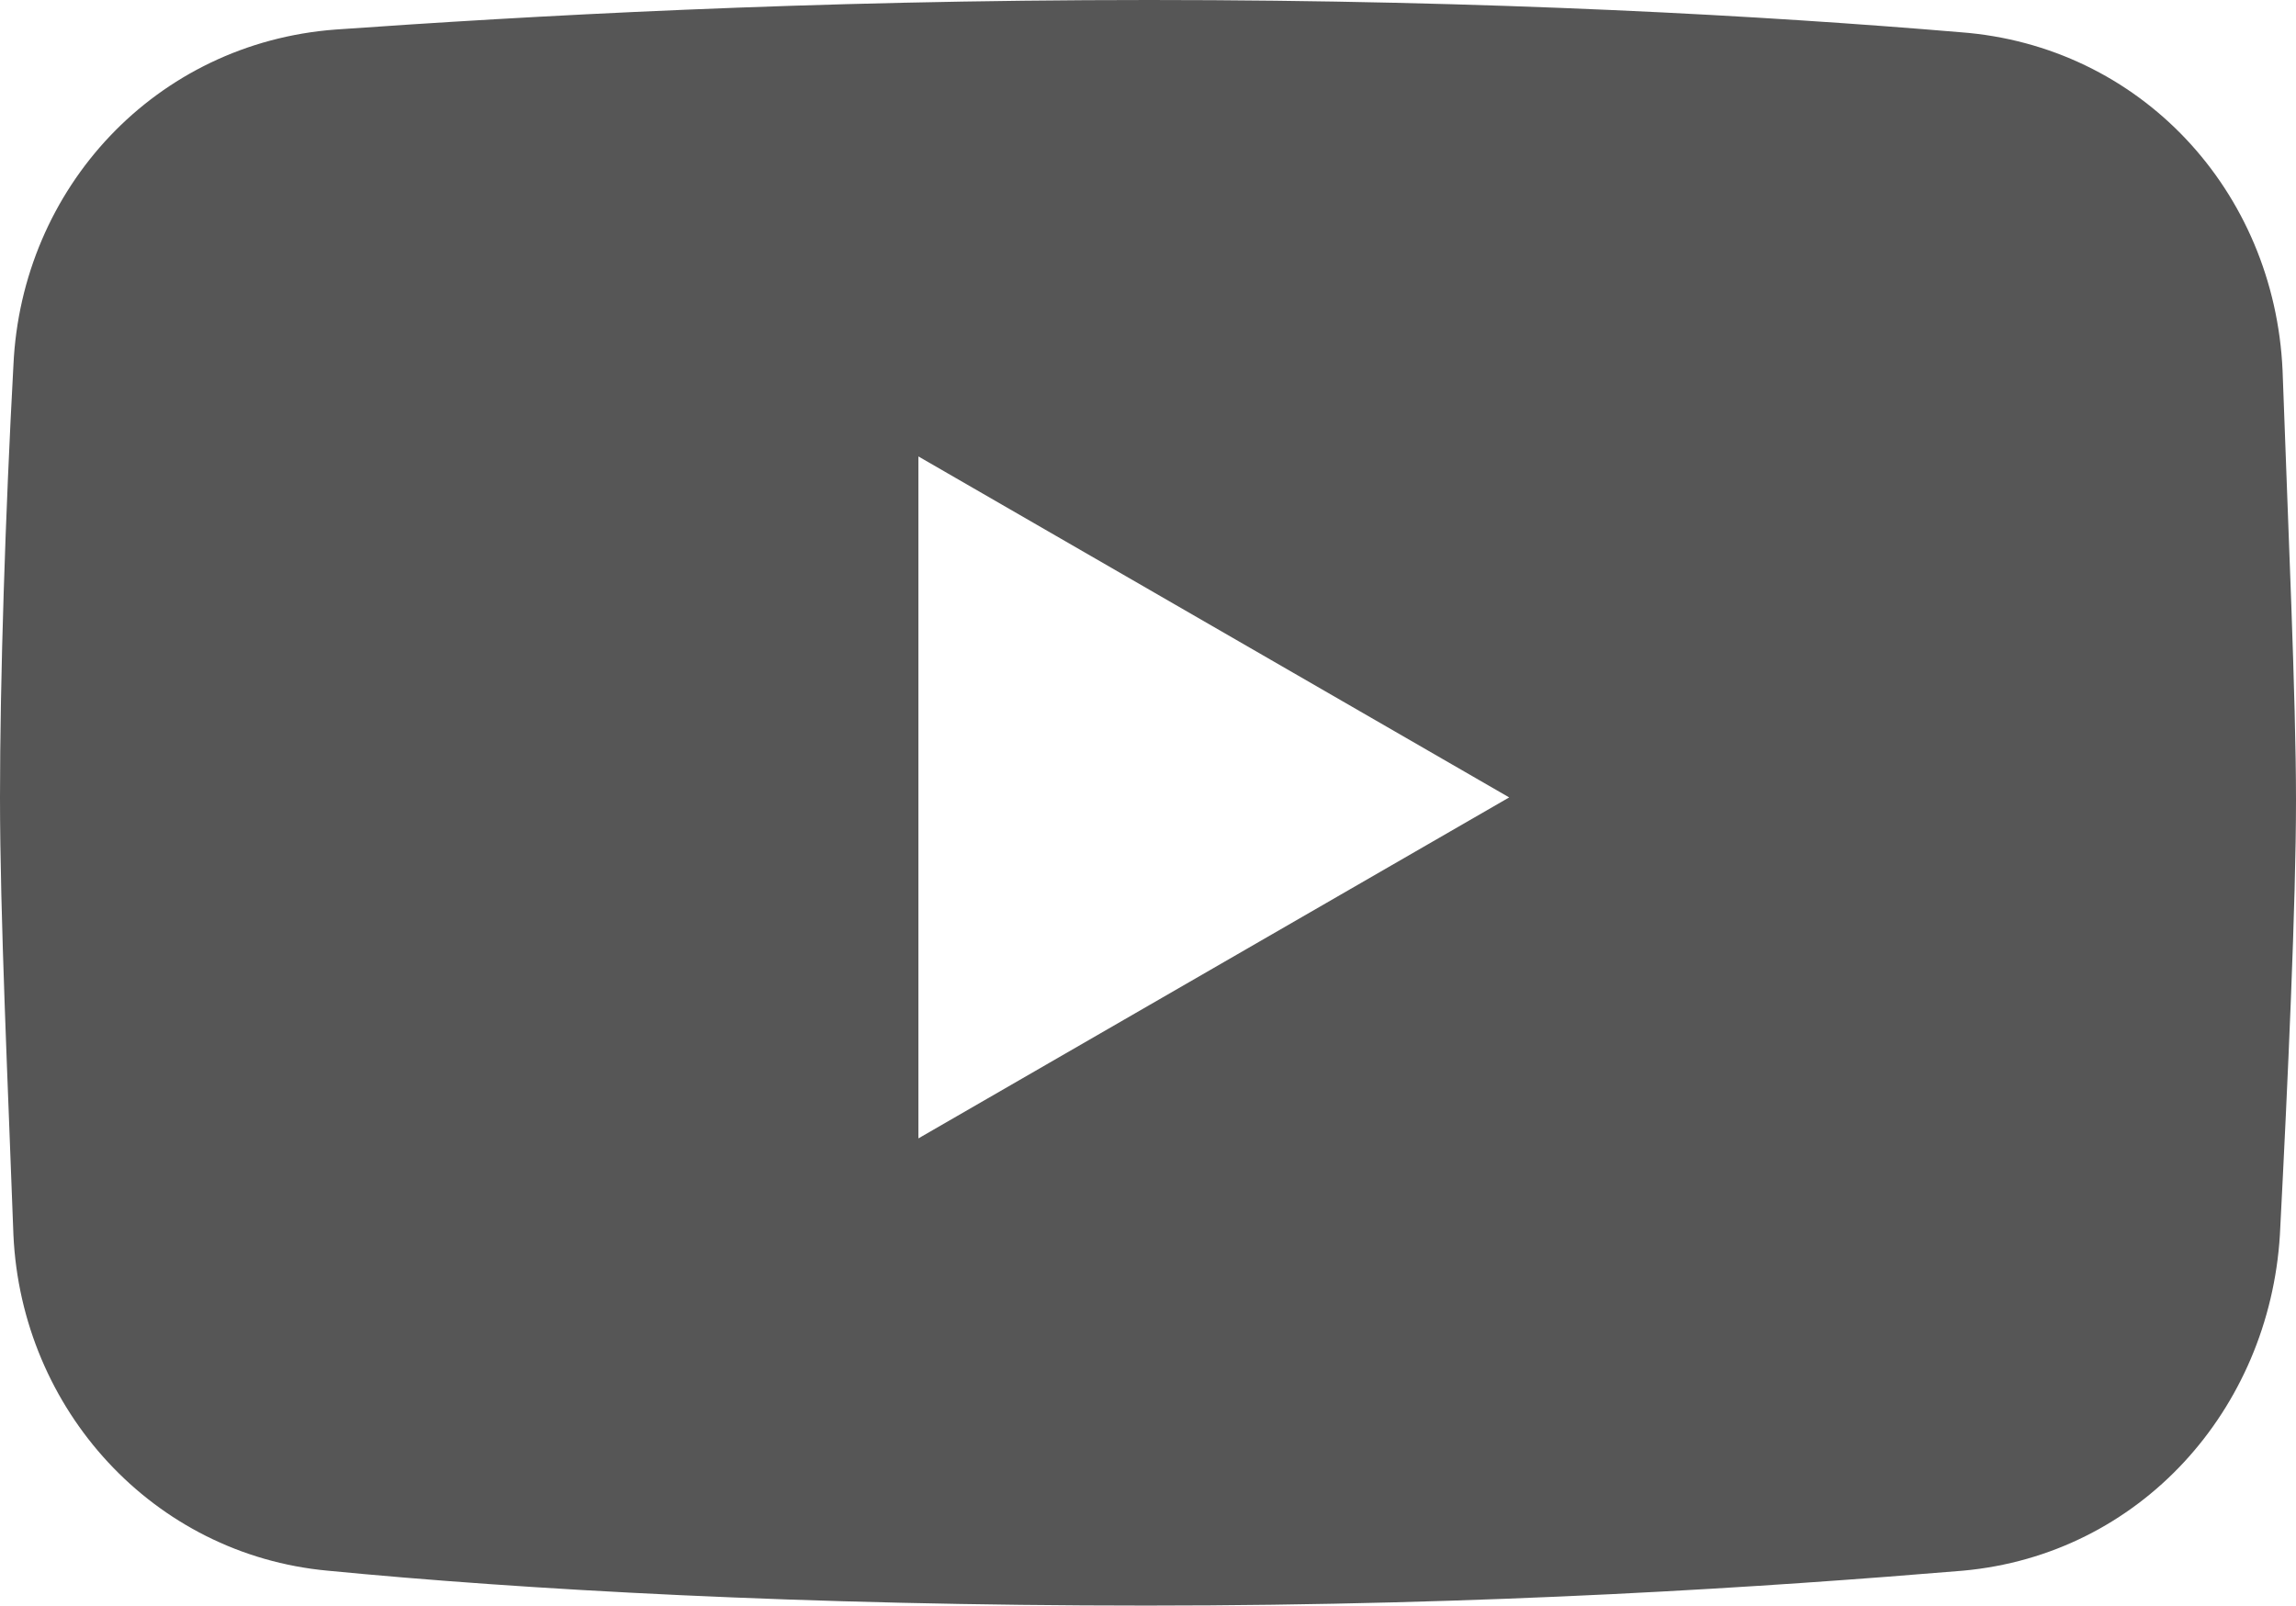 <?xml version="1.0" encoding="UTF-8"?>
<svg id="_레이어_1" data-name=" 레이어 1" xmlns="http://www.w3.org/2000/svg" version="1.1" viewBox="0 0 85.5 59.8">
  <defs>
    <style>
      .cls-1 {
        fill: #565656;
        stroke-width: 0px;
      }
    </style>
  </defs>
  <path class="cls-1" d="M34.2,17l22,12.7-22,12.7v-25.4ZM12.5,1.1C5.8,1.6.8,7,.5,13.6c-.3,5.5-.5,11.7-.5,16.1s.3,10.8.5,16.3c.3,6.5,5.2,11.9,11.7,12.5,7.2.7,17.7,1.3,30.5,1.3s23.2-.7,30.4-1.3c6.6-.6,11.4-6,11.8-12.5.3-5.8.6-12.4.6-16.2s-.3-10.3-.5-16c-.3-6.7-5.3-12.1-12-12.6C65.9.6,55.6,0,42.8,0S19.6.6,12.5,1.1"/>
</svg>